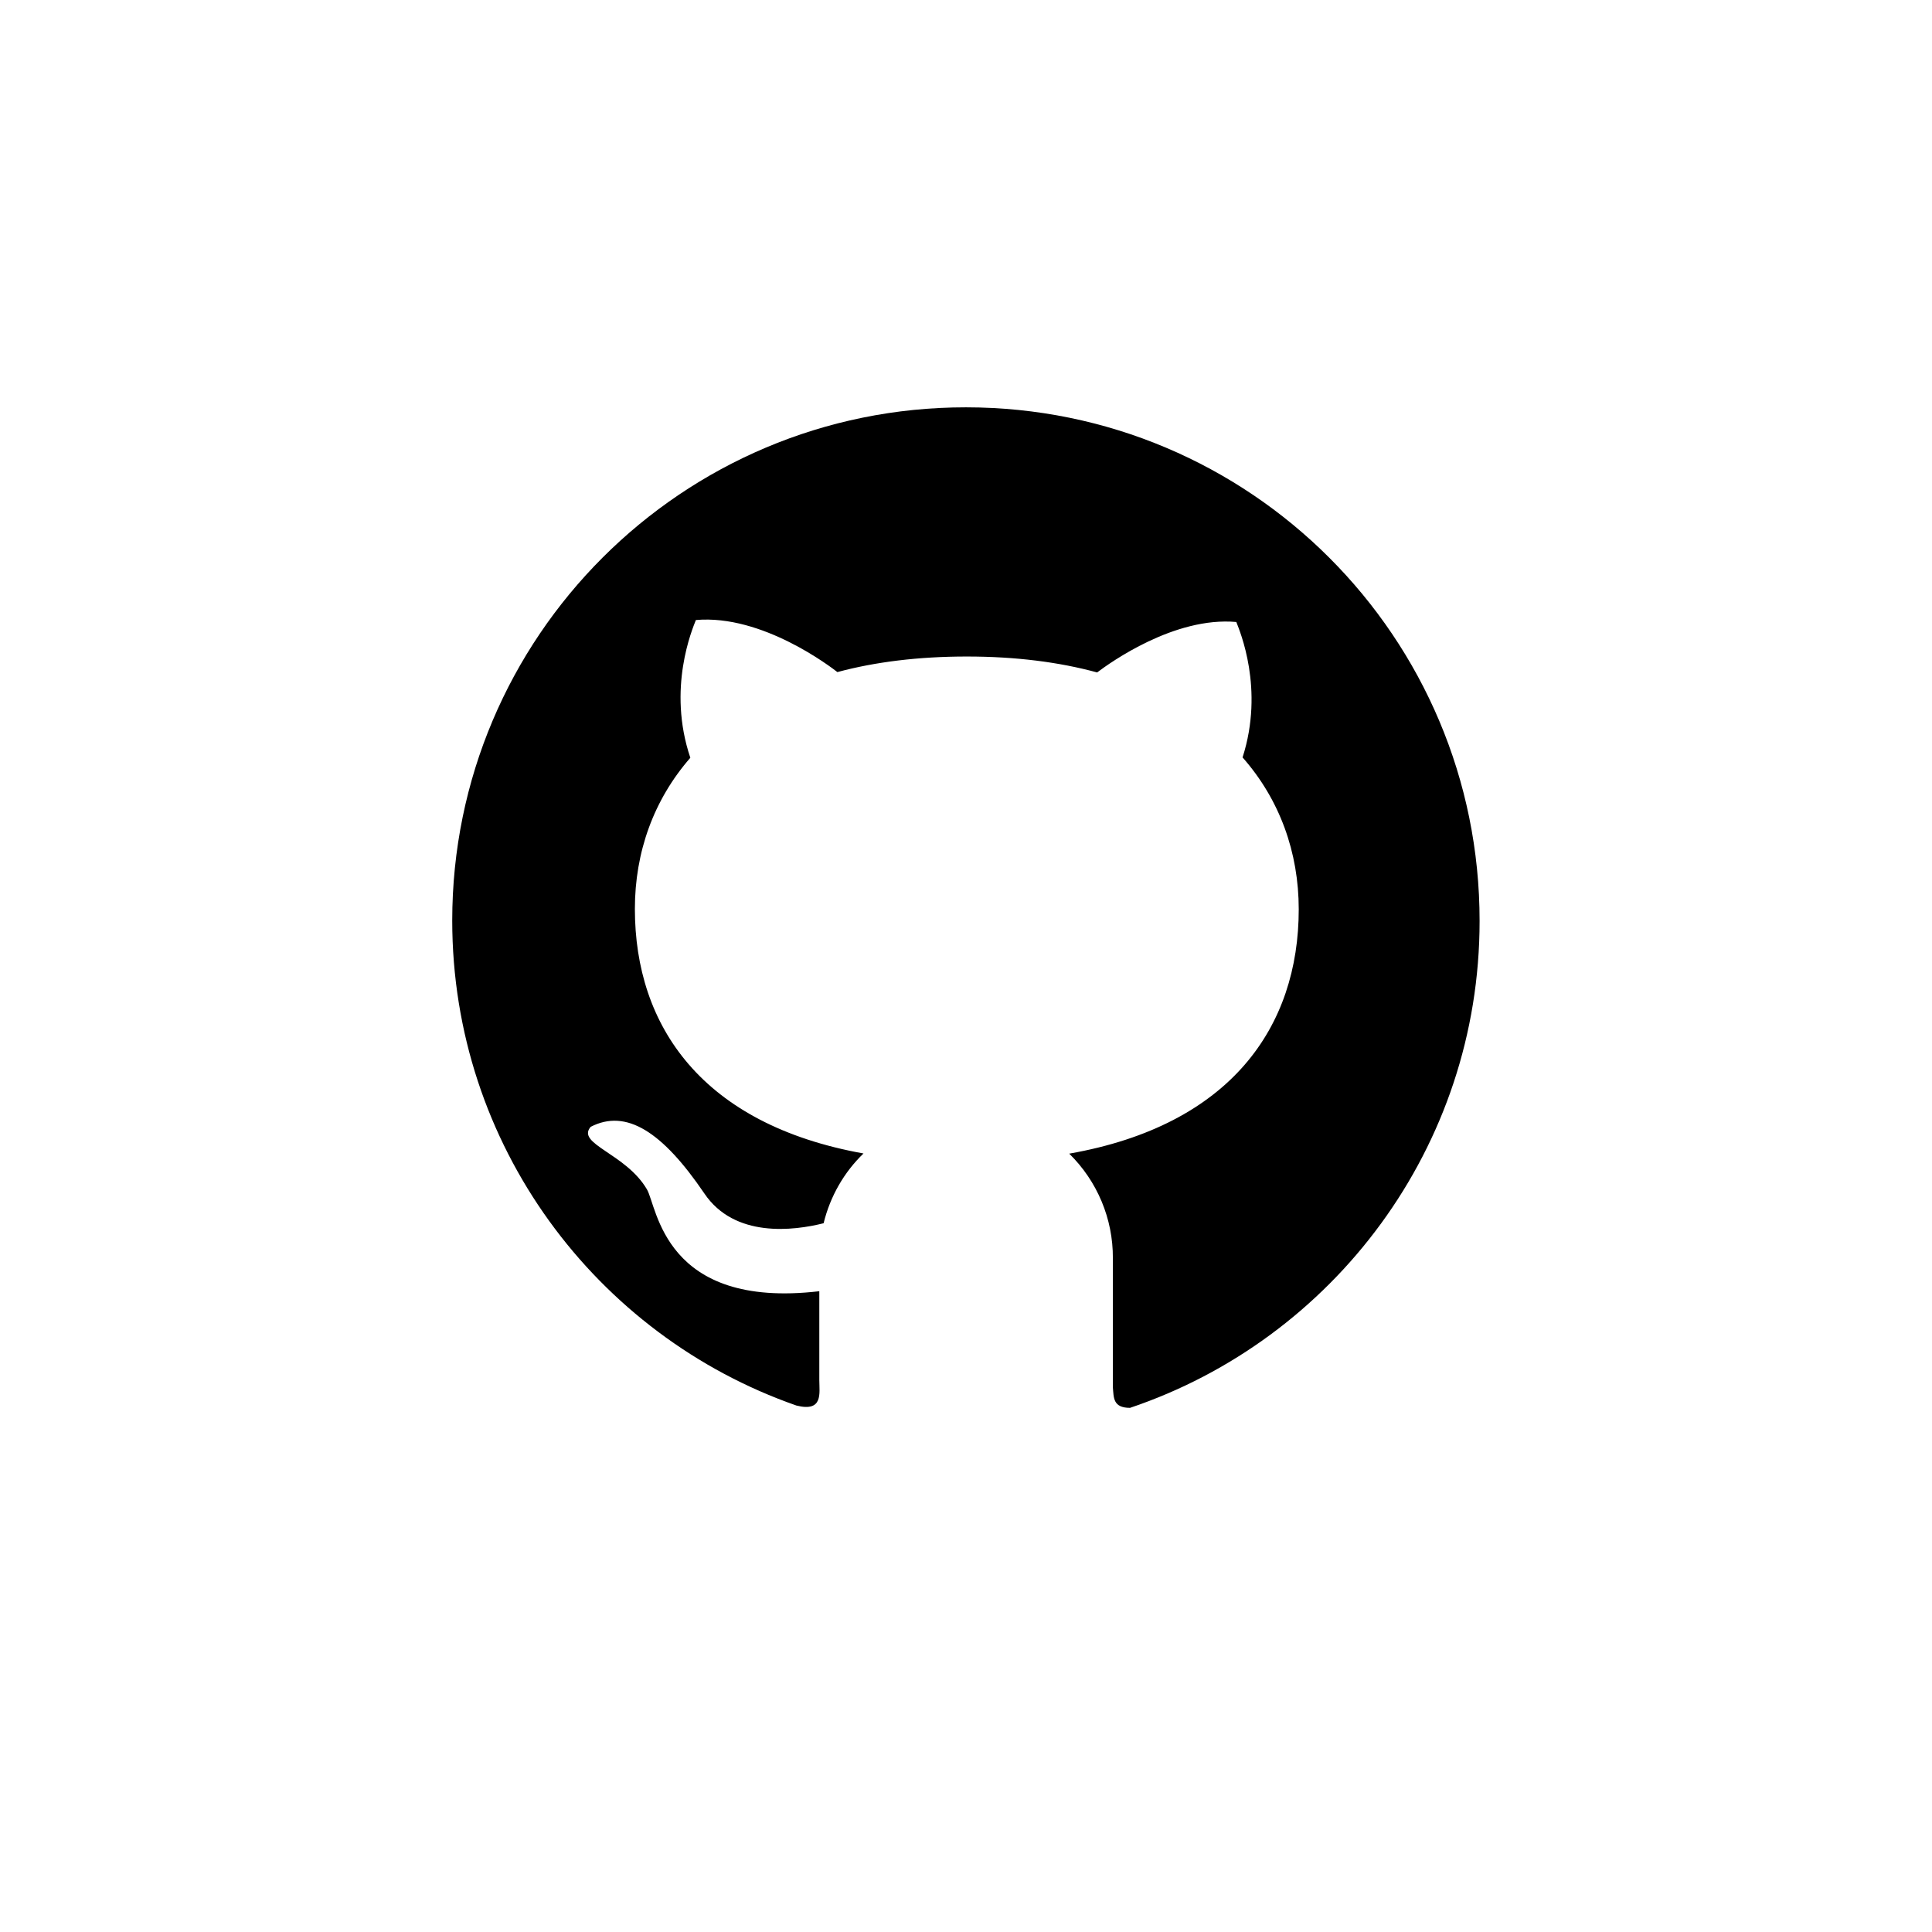 <?xml version="1.0" encoding="utf-8"?>
<!-- Generator: Adobe Illustrator 26.0.1, SVG Export Plug-In . SVG Version: 6.00 Build 0)  -->
<svg version="1.1" id="Capa_1" xmlns="http://www.w3.org/2000/svg" xmlns:xlink="http://www.w3.org/1999/xlink" x="0px" y="0px"
	 viewBox="0 0 1080 1080" style="enable-background:new 0 0 1080 1080;" xml:space="preserve">
<path d="M540,227.7c-158.7-0.1-287.2,128.4-287.2,286.9c0,125.4,80.4,232,192.4,271.1c15.1,3.8,12.8-6.9,12.8-14.2v-49.7
	c-87.1,10.2-90.6-47.4-96.4-57c-11.8-20.1-39.7-25.3-31.4-34.9c19.8-10.2,40,2.6,63.5,37.2c16.9,25.1,50,20.9,66.7,16.7
	c3.7-15.1,11.5-28.6,22.3-39c-90.2-16.2-127.8-71.2-127.8-136.7c0-31.8,10.5-61,31-84.5c-13.1-38.8,1.2-72.1,3.1-77
	c37.3-3.3,76,26.7,79.1,29.1c21.2-5.7,45.4-8.7,72.4-8.7c27.2,0,51.5,3.1,72.8,8.9c7.3-5.5,43.2-31.3,77.8-28.2
	c1.9,4.9,15.8,37.4,3.5,75.7c20.8,23.6,31.4,53.1,31.4,84.9c0,65.6-37.9,120.7-128.3,136.6c15.7,15.4,24.5,36.4,24.4,58.4v72.2
	c0.5,5.8,0,11.5,9.6,11.5c113.6-38.3,195.4-145.7,195.4-272.1C827.2,356.1,698.6,227.7,540,227.7L540,227.7z"/>
</svg>
